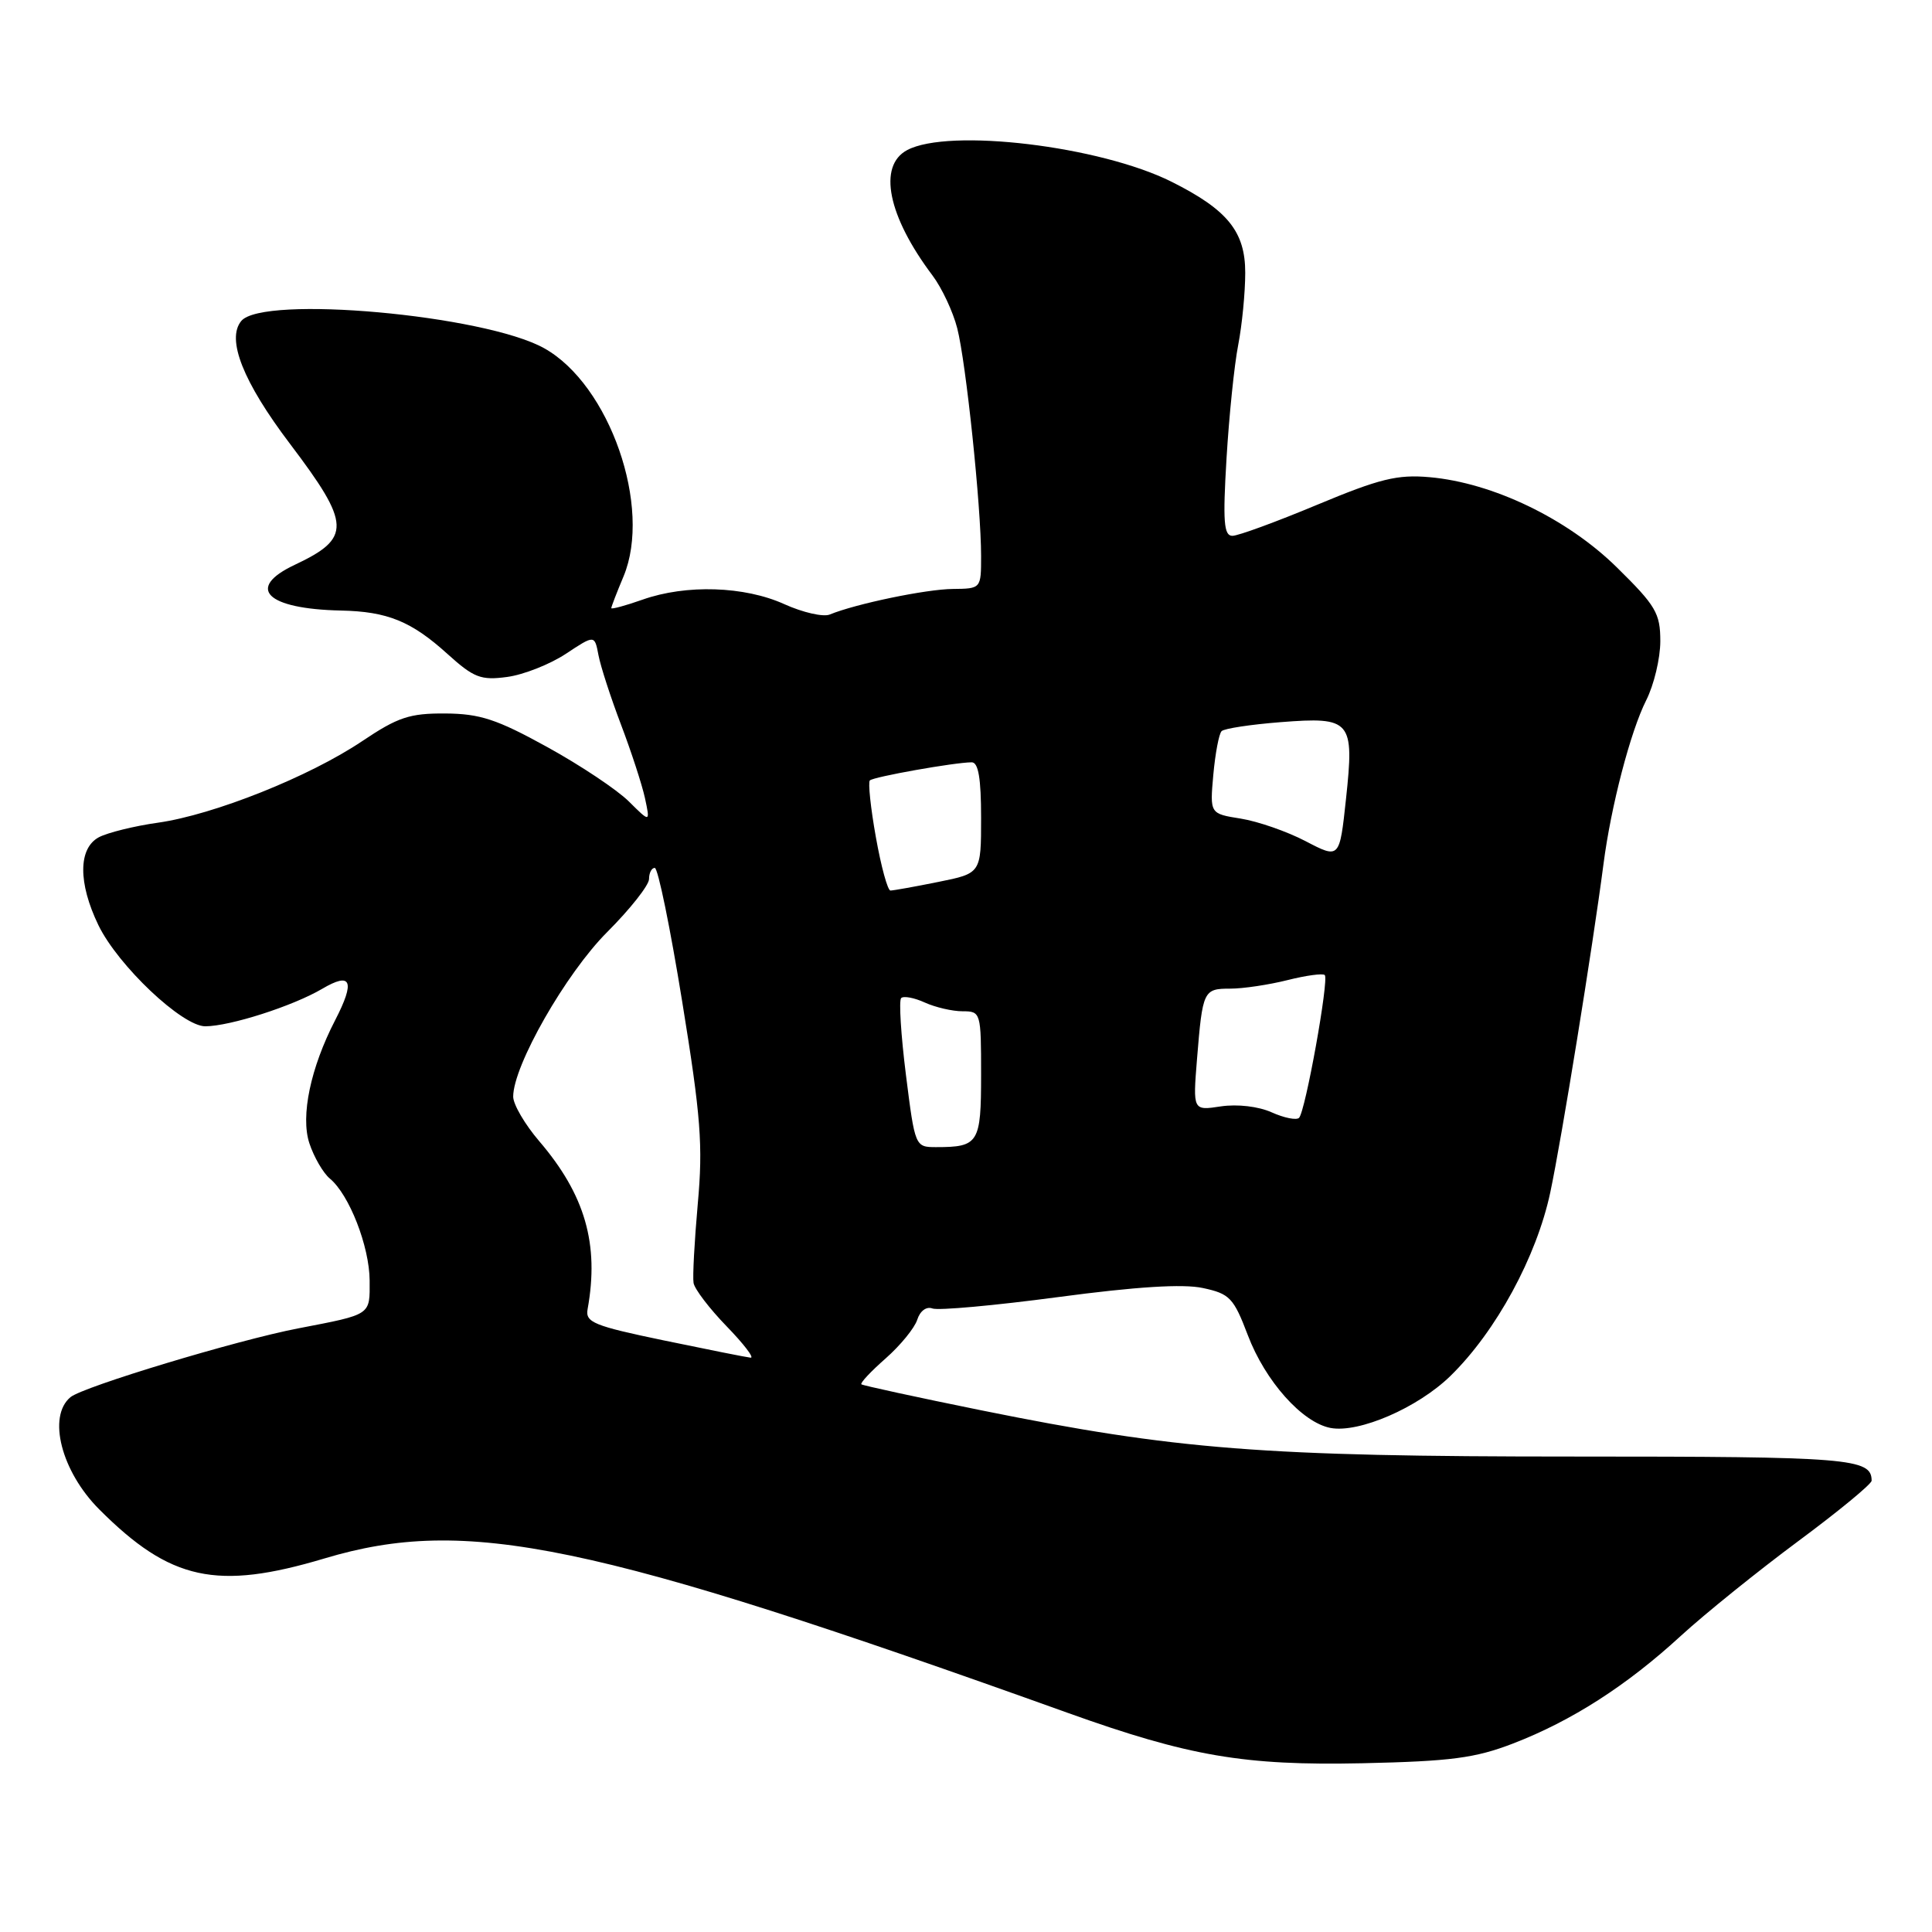 <?xml version="1.0" encoding="UTF-8" standalone="no"?>
<!DOCTYPE svg PUBLIC "-//W3C//DTD SVG 1.1//EN" "http://www.w3.org/Graphics/SVG/1.1/DTD/svg11.dtd" >
<svg xmlns="http://www.w3.org/2000/svg" xmlns:xlink="http://www.w3.org/1999/xlink" version="1.1" viewBox="0 0 256 256">
 <g >
 <path fill="currentColor"
d=" M 200.50 231.02 C 208.27 228.02 215.55 223.35 222.73 216.75 C 225.91 213.84 232.89 208.21 238.25 204.23 C 243.61 200.26 248.00 196.64 248.00 196.20 C 248.00 193.23 245.11 193.00 208.54 193.00 C 167.36 193.00 155.84 192.10 130.00 186.87 C 121.47 185.14 114.34 183.59 114.14 183.43 C 113.95 183.26 115.39 181.72 117.35 180.00 C 119.30 178.28 121.19 175.97 121.54 174.87 C 121.91 173.70 122.76 173.08 123.55 173.38 C 124.31 173.67 131.80 172.99 140.21 171.87 C 150.56 170.49 156.76 170.10 159.39 170.67 C 162.95 171.43 163.46 171.97 165.34 176.91 C 167.65 183.00 172.54 188.49 176.30 189.21 C 180.06 189.92 187.87 186.54 192.20 182.31 C 198.23 176.42 203.61 166.52 205.42 158.00 C 206.92 150.94 211.03 125.54 212.47 114.50 C 213.46 106.83 216.05 96.91 218.13 92.79 C 219.16 90.75 220.00 87.23 220.00 84.96 C 220.00 81.26 219.41 80.26 214.23 75.17 C 207.67 68.72 197.80 63.97 189.43 63.23 C 185.15 62.85 182.81 63.43 174.52 66.89 C 169.11 69.15 164.06 71.00 163.30 71.00 C 162.16 71.00 162.02 69.12 162.52 60.75 C 162.86 55.11 163.55 48.34 164.07 45.70 C 164.58 43.06 165.00 38.76 165.00 36.14 C 165.00 30.69 162.66 27.80 155.25 24.09 C 145.77 19.34 125.72 16.94 120.20 19.89 C 116.29 21.98 117.64 28.64 123.56 36.50 C 124.80 38.15 126.28 41.30 126.84 43.50 C 128.00 48.02 130.00 67.11 130.00 73.67 C 130.00 78.00 130.00 78.00 126.25 78.04 C 122.72 78.07 113.38 80.01 109.94 81.43 C 109.08 81.78 106.38 81.16 103.94 80.06 C 98.66 77.66 90.91 77.41 85.13 79.46 C 82.86 80.26 81.00 80.76 81.00 80.58 C 81.00 80.39 81.73 78.50 82.62 76.38 C 86.44 67.23 80.78 50.97 72.10 46.14 C 64.17 41.72 34.84 39.08 31.97 42.53 C 29.97 44.95 32.21 50.60 38.41 58.79 C 46.51 69.49 46.59 71.29 39.06 74.84 C 32.50 77.93 35.29 80.69 45.18 80.90 C 51.34 81.03 54.51 82.32 59.30 86.66 C 62.79 89.81 63.72 90.17 67.20 89.70 C 69.37 89.41 72.86 88.03 74.97 86.64 C 78.79 84.11 78.79 84.11 79.30 86.81 C 79.58 88.29 80.92 92.42 82.28 96.00 C 83.64 99.58 85.07 103.96 85.46 105.75 C 86.16 109.01 86.16 109.01 83.33 106.20 C 81.77 104.65 76.90 101.40 72.50 98.98 C 65.83 95.30 63.59 94.57 59.00 94.54 C 54.28 94.51 52.72 95.03 48.00 98.20 C 41.01 102.90 28.34 107.96 20.94 109.01 C 17.79 109.45 14.26 110.33 13.10 110.94 C 10.36 112.41 10.34 117.00 13.04 122.59 C 15.64 127.95 24.15 136.00 27.21 135.99 C 30.51 135.97 38.80 133.31 42.68 131.03 C 46.57 128.73 47.09 129.99 44.41 135.18 C 41.15 141.49 39.81 147.88 40.99 151.48 C 41.60 153.33 42.83 155.44 43.71 156.17 C 46.28 158.30 48.95 165.15 48.98 169.68 C 49.00 174.32 49.29 174.13 39.50 176.02 C 31.43 177.57 11.01 183.74 9.34 185.13 C 6.26 187.69 8.12 194.97 13.16 200.01 C 22.58 209.44 28.72 210.77 43.00 206.50 C 61.80 200.87 78.30 204.30 141.50 226.97 C 157.55 232.72 164.87 233.97 180.50 233.64 C 192.27 233.38 195.46 232.96 200.50 231.02 Z  M 88.00 177.62 C 78.67 175.68 77.54 175.22 77.86 173.47 C 79.42 164.86 77.53 158.31 71.44 151.20 C 69.55 148.99 68.00 146.34 68.00 145.31 C 68.00 141.20 74.98 128.98 80.45 123.51 C 83.50 120.46 86.00 117.29 86.00 116.48 C 86.00 115.67 86.34 115.00 86.76 115.00 C 87.19 115.00 88.82 122.99 90.40 132.75 C 92.87 147.96 93.16 151.79 92.46 159.50 C 92.02 164.45 91.76 169.18 91.90 170.00 C 92.04 170.82 94.02 173.41 96.29 175.75 C 98.56 178.09 99.99 179.96 99.46 179.90 C 98.93 179.85 93.78 178.82 88.00 177.62 Z  M 120.04 142.42 C 119.38 137.15 119.09 132.57 119.41 132.25 C 119.73 131.94 121.14 132.20 122.54 132.84 C 123.95 133.48 126.20 134.00 127.55 134.00 C 129.96 134.00 130.00 134.15 130.00 142.39 C 130.00 151.48 129.68 152.00 124.04 152.00 C 121.26 152.00 121.24 151.95 120.04 142.42 Z  M 168.50 147.39 C 166.74 146.60 163.96 146.28 161.78 146.60 C 158.06 147.17 158.06 147.17 158.61 140.33 C 159.35 131.23 159.46 131.00 163.03 131.00 C 164.72 131.00 168.13 130.49 170.60 129.87 C 173.06 129.25 175.28 128.95 175.54 129.20 C 176.12 129.79 172.97 147.29 172.13 148.12 C 171.78 148.46 170.15 148.13 168.50 147.39 Z  M 116.06 110.94 C 115.36 107.05 115.01 103.66 115.26 103.41 C 115.74 102.93 126.49 101.02 128.75 101.01 C 129.64 101.00 130.00 103.14 130.00 108.36 C 130.00 115.72 130.00 115.72 124.33 116.86 C 121.22 117.49 118.36 118.00 117.99 118.00 C 117.62 118.00 116.75 114.82 116.06 110.94 Z  M 173.00 111.46 C 170.53 110.17 166.66 108.83 164.41 108.47 C 160.31 107.82 160.31 107.82 160.77 102.66 C 161.03 99.82 161.52 97.22 161.87 96.88 C 162.22 96.53 165.73 96.00 169.68 95.69 C 179.06 94.96 179.47 95.45 178.35 105.88 C 177.50 113.81 177.50 113.81 173.00 111.46 Z "/>
</g>
</svg>